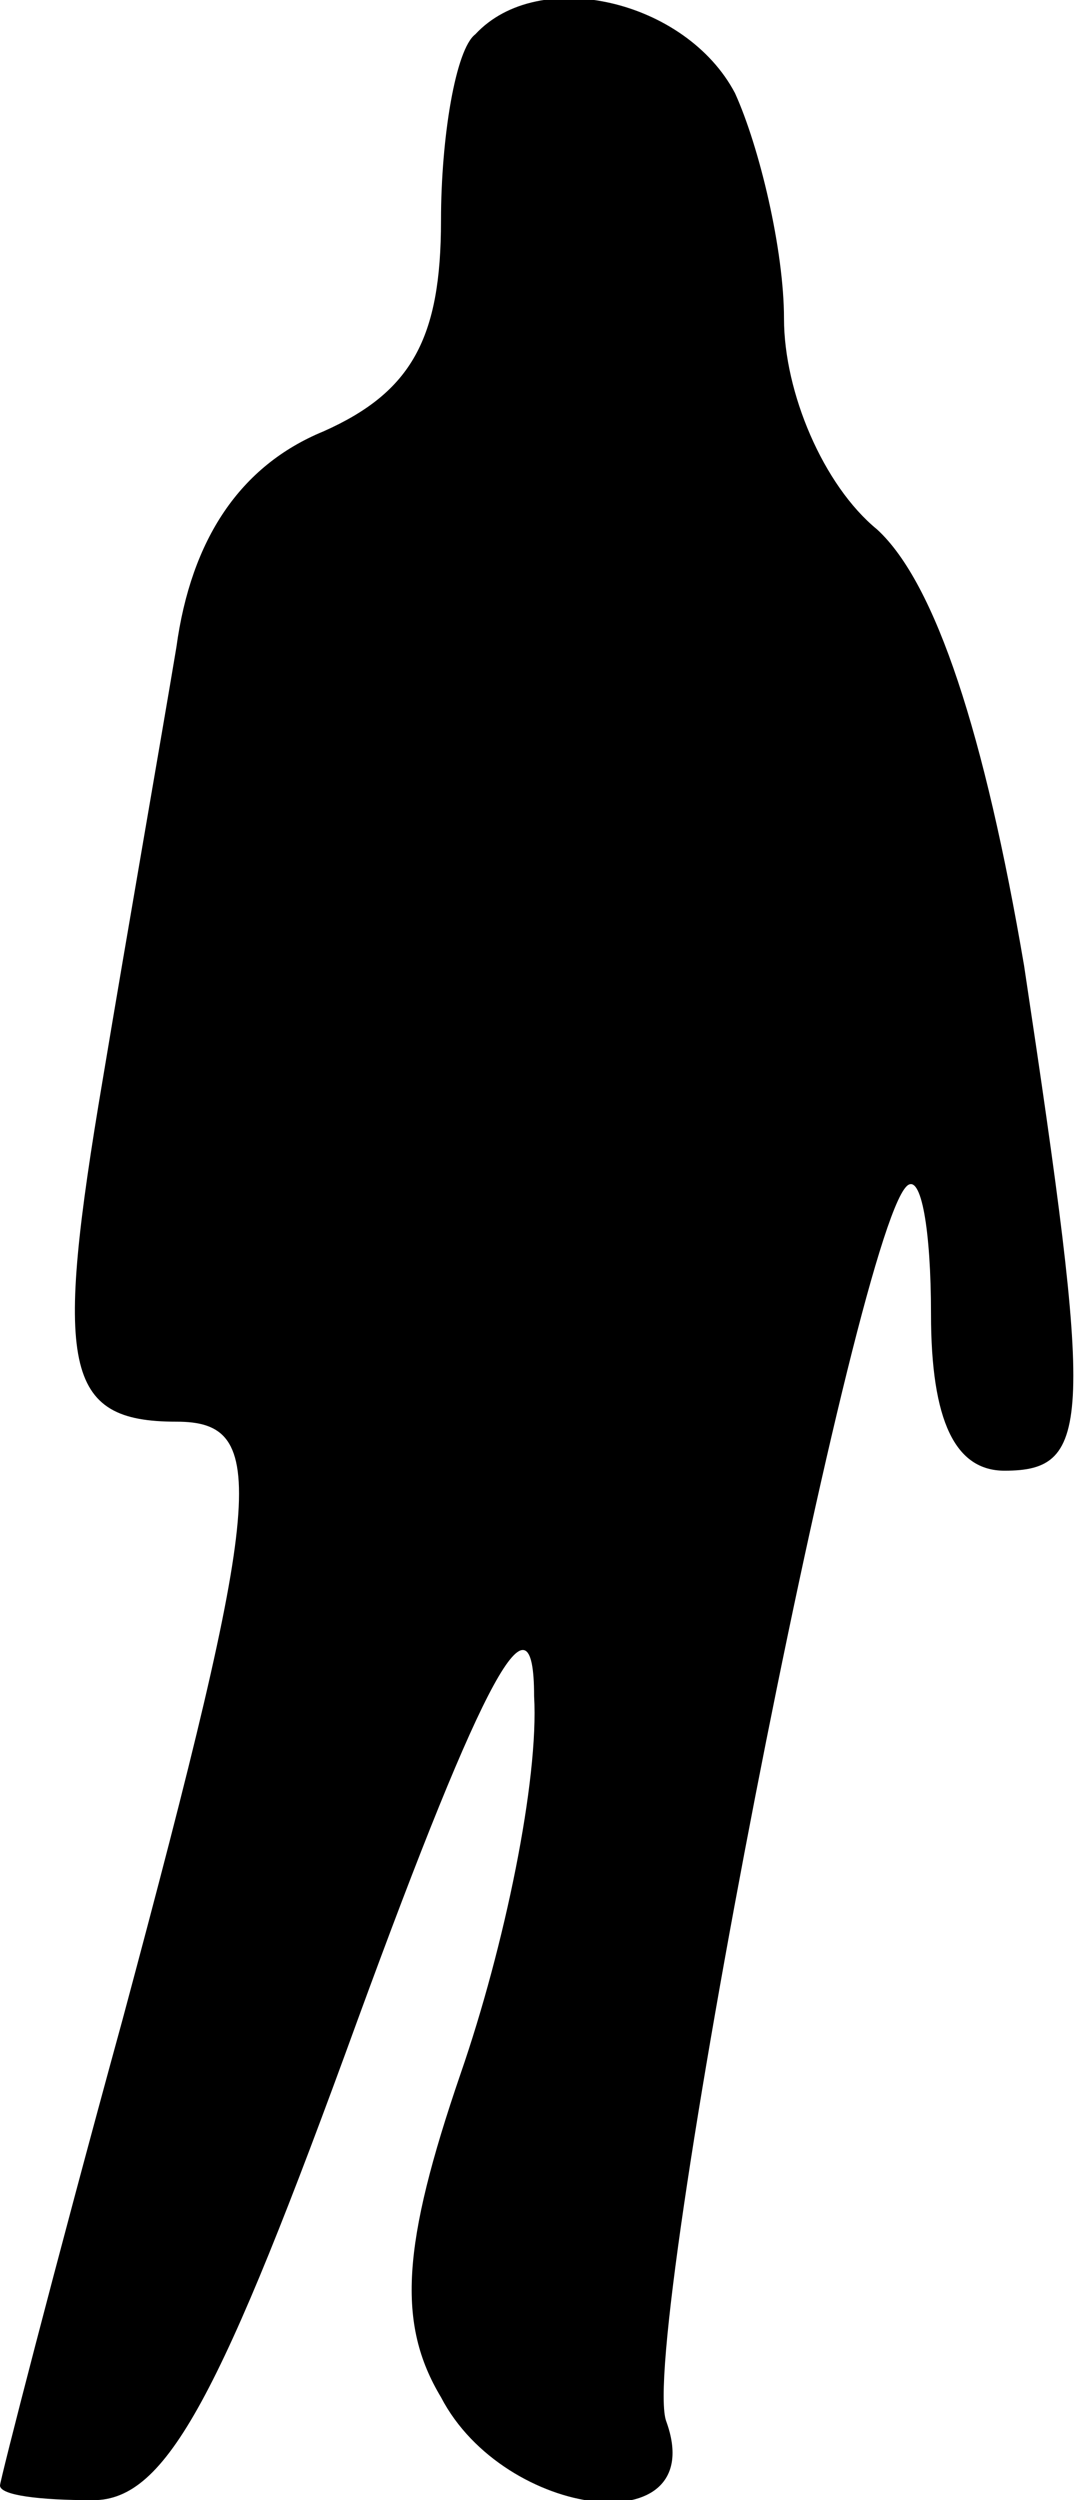 <?xml version="1.0" standalone="no"?>
<!DOCTYPE svg PUBLIC "-//W3C//DTD SVG 20010904//EN"
 "http://www.w3.org/TR/2001/REC-SVG-20010904/DTD/svg10.dtd">
<svg version="1.0" xmlns="http://www.w3.org/2000/svg"
 width="22pt" height="51pt" viewBox="0 0 22 51"
 preserveAspectRatio="xMidYMid meet">
<g transform="translate(0,51) scale(0.1,-0.1)"
fill="#000000" stroke="none">
<path fill="#000000" stroke="none" d="M97 503 c-4 -3 -7 -21 -7 -38 0 -24 -6
-35 -24 -43 -17 -7 -27 -22 -30 -44 -3 -18 -10 -58 -15 -88 -10 -59 -8 -70 15
-70 19 0 18 -14 -11 -122 -14 -51 -25 -94 -25 -95 0 -2 8 -3 19 -3 15 0 26 21
54 98 26 71 36 89 36 66 1 -17 -6 -51 -15 -77 -12 -35 -13 -51 -4 -66 13 -25
55 -30 46 -5 -6 15 38 241 49 252 3 3 5 -9 5 -26 0 -22 5 -32 15 -32 18 0 18
10 4 103 -8 47 -18 78 -30 89 -11 9 -19 28 -19 43 0 14 -5 35 -10 46 -10 19
-40 26 -53 12z"/>
</g>
</svg>
